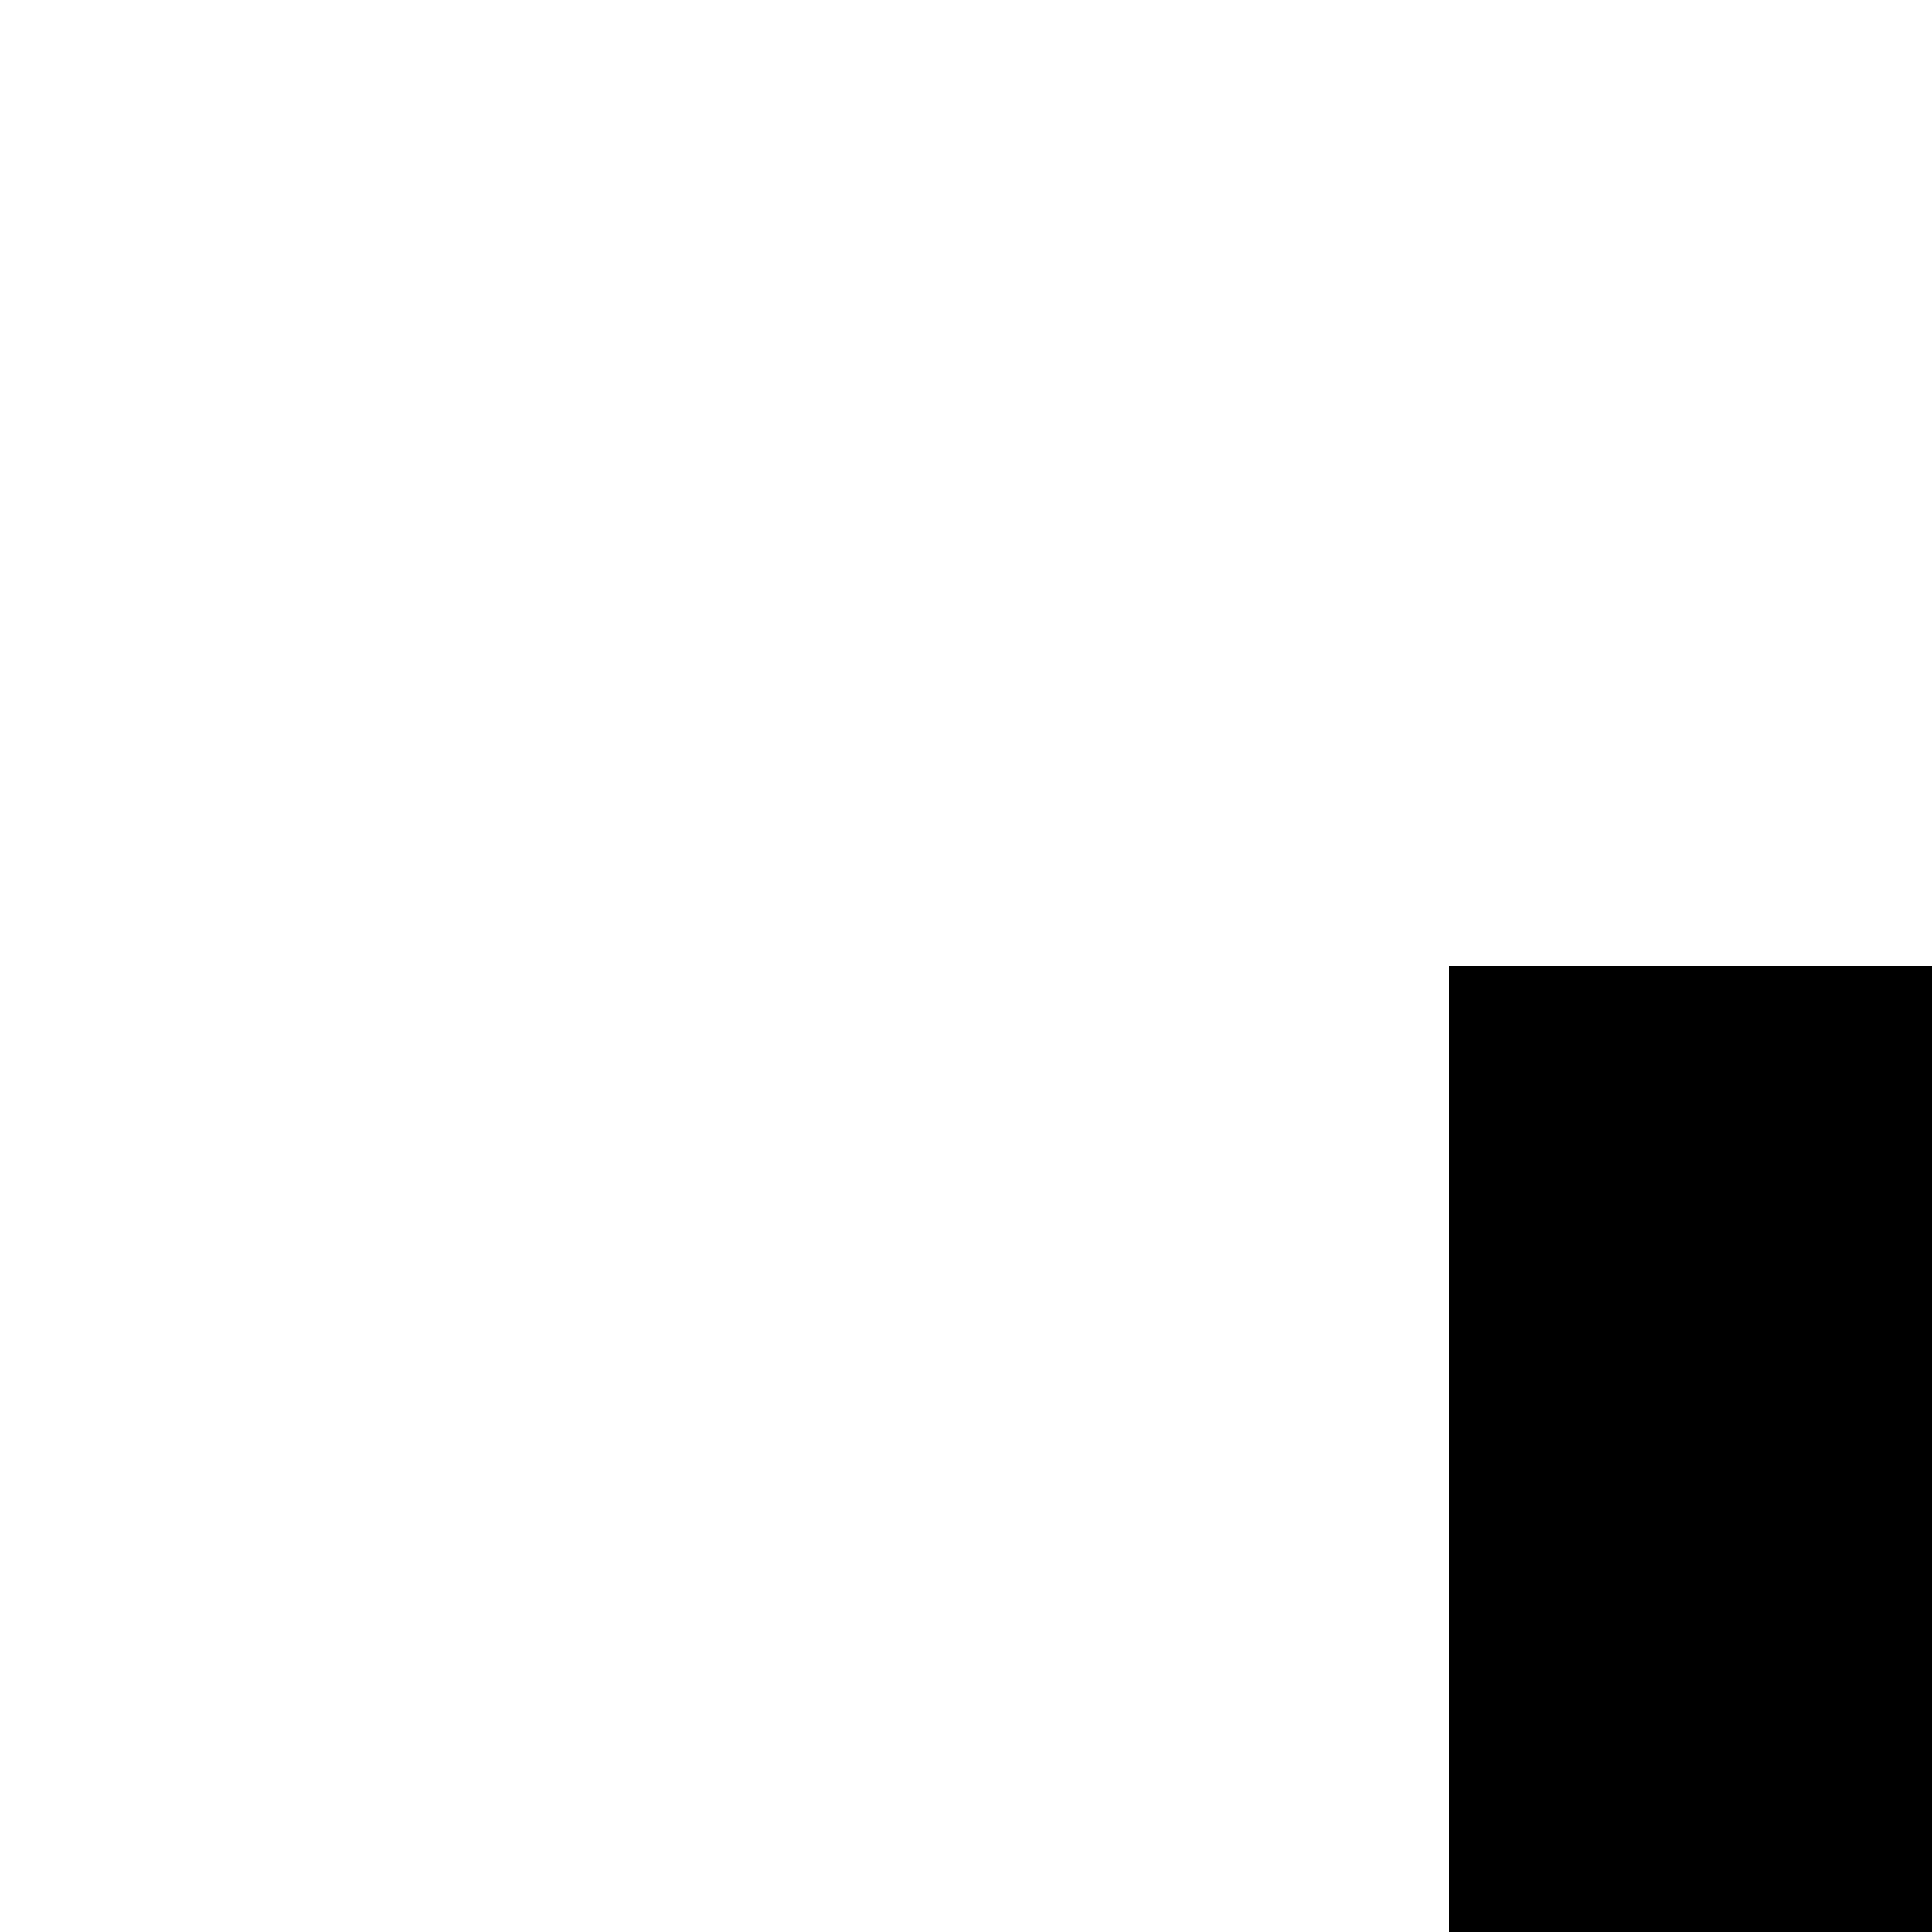 <svg xmlns="http://www.w3.org/2000/svg" version="1.1" viewBox="0 0 512 512" fill="currentColor"><path fill="currentColor" d="M2048 896h-896V384H512v256h384v896H512v256h640v-640h896v896h-896v-128H384v-384H0V640h384V256h768V0h896zm-768-768v128h640V128zm0 256v384h640V384zm0 896v128h640v-128zm0 256v384h640v-384zm-512-128v-384H128v384zm0-640H128v128h640z"/></svg>